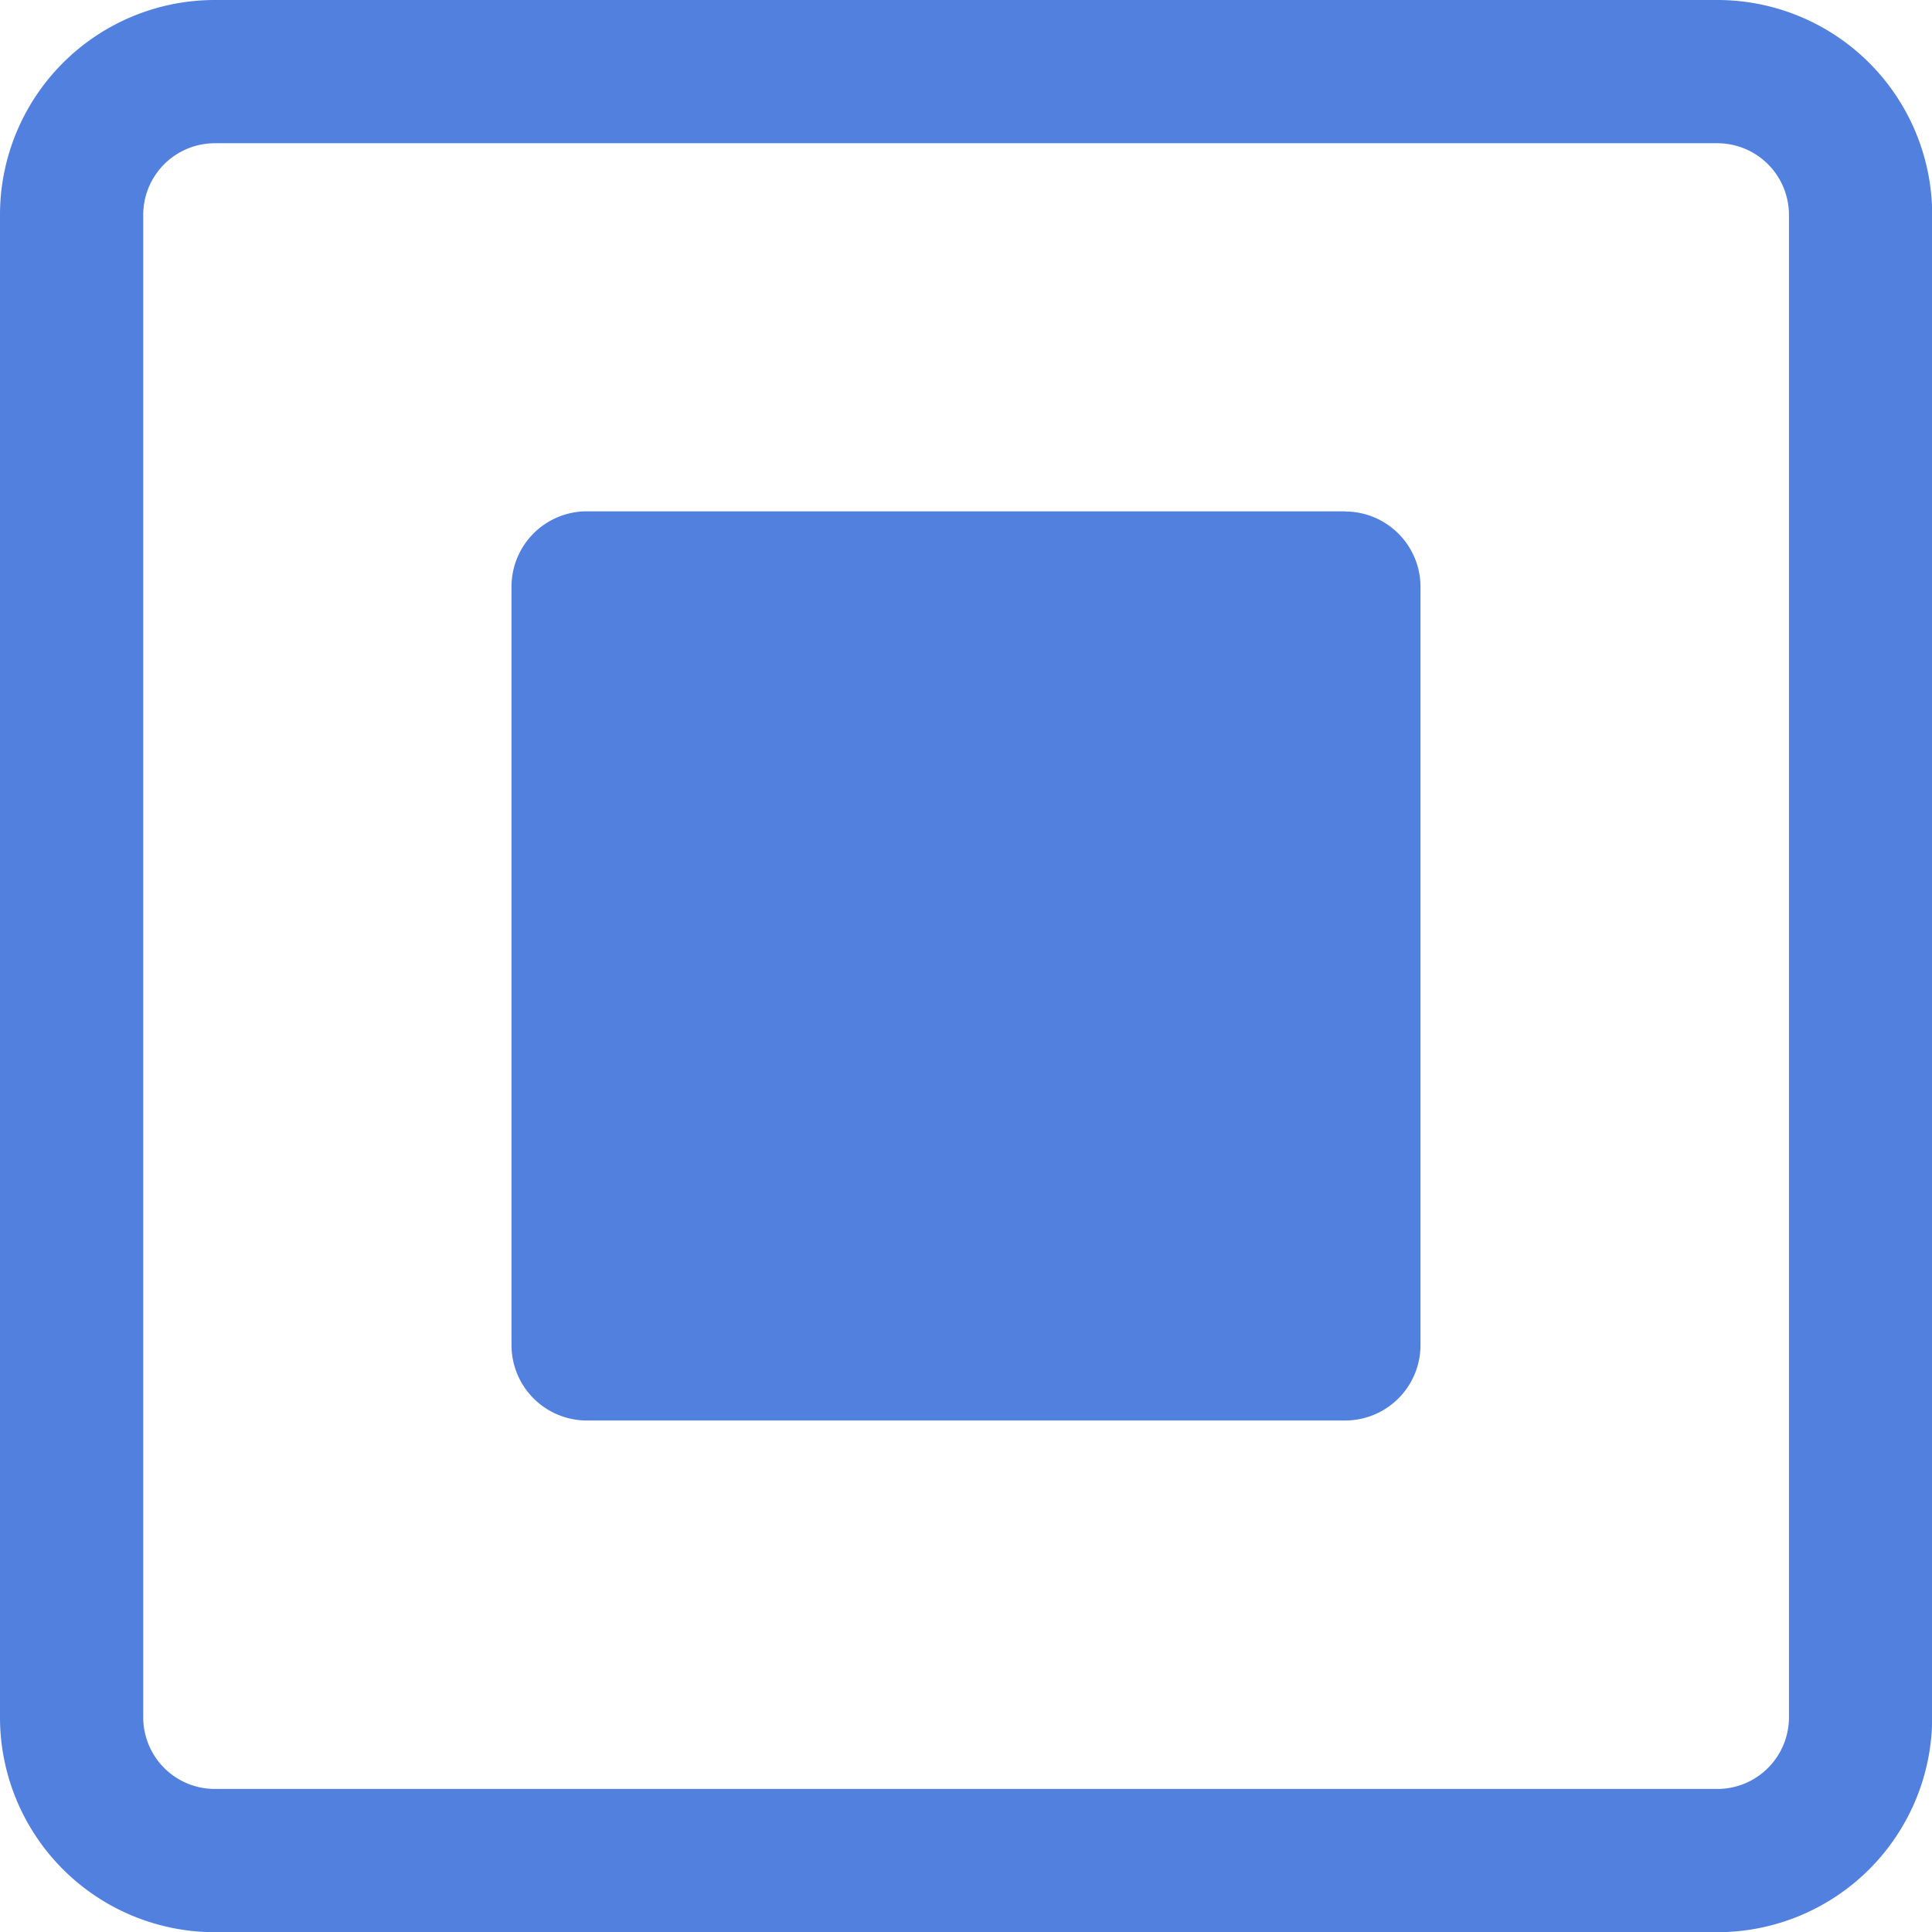 <svg xmlns="http://www.w3.org/2000/svg" viewBox="0 0 102.51 102.51">
   <title>stop-speaking</title>
   <g id="Layer_2" data-name="Layer 2">
      <g id="icons">
         <path style="fill:#5280df;" d="M91.13,0H11.39A11.4,11.4,0,0,0,0,11.39V91.13a11.4,11.4,0,0,0,11.39,11.39H91.13a11.4,11.4,0,0,0,11.39-11.39V11.39A11.4,11.4,0,0,0,91.13,0Zm3.79,91.13a3.8,3.8,0,0,1-3.79,3.79H11.39a3.8,3.8,0,0,1-3.79-3.79V11.39a3.8,3.8,0,0,1,3.79-3.79H91.13a3.8,3.8,0,0,1,3.79,3.79Zm-23.55-64H31.14a4,4,0,0,0-4,4V71.37a4,4,0,0,0,4,4H71.37a4,4,0,0,0,4-4V31.14A4,4,0,0,0,71.37,27.14Z"/>
      </g>
   </g>
</svg>